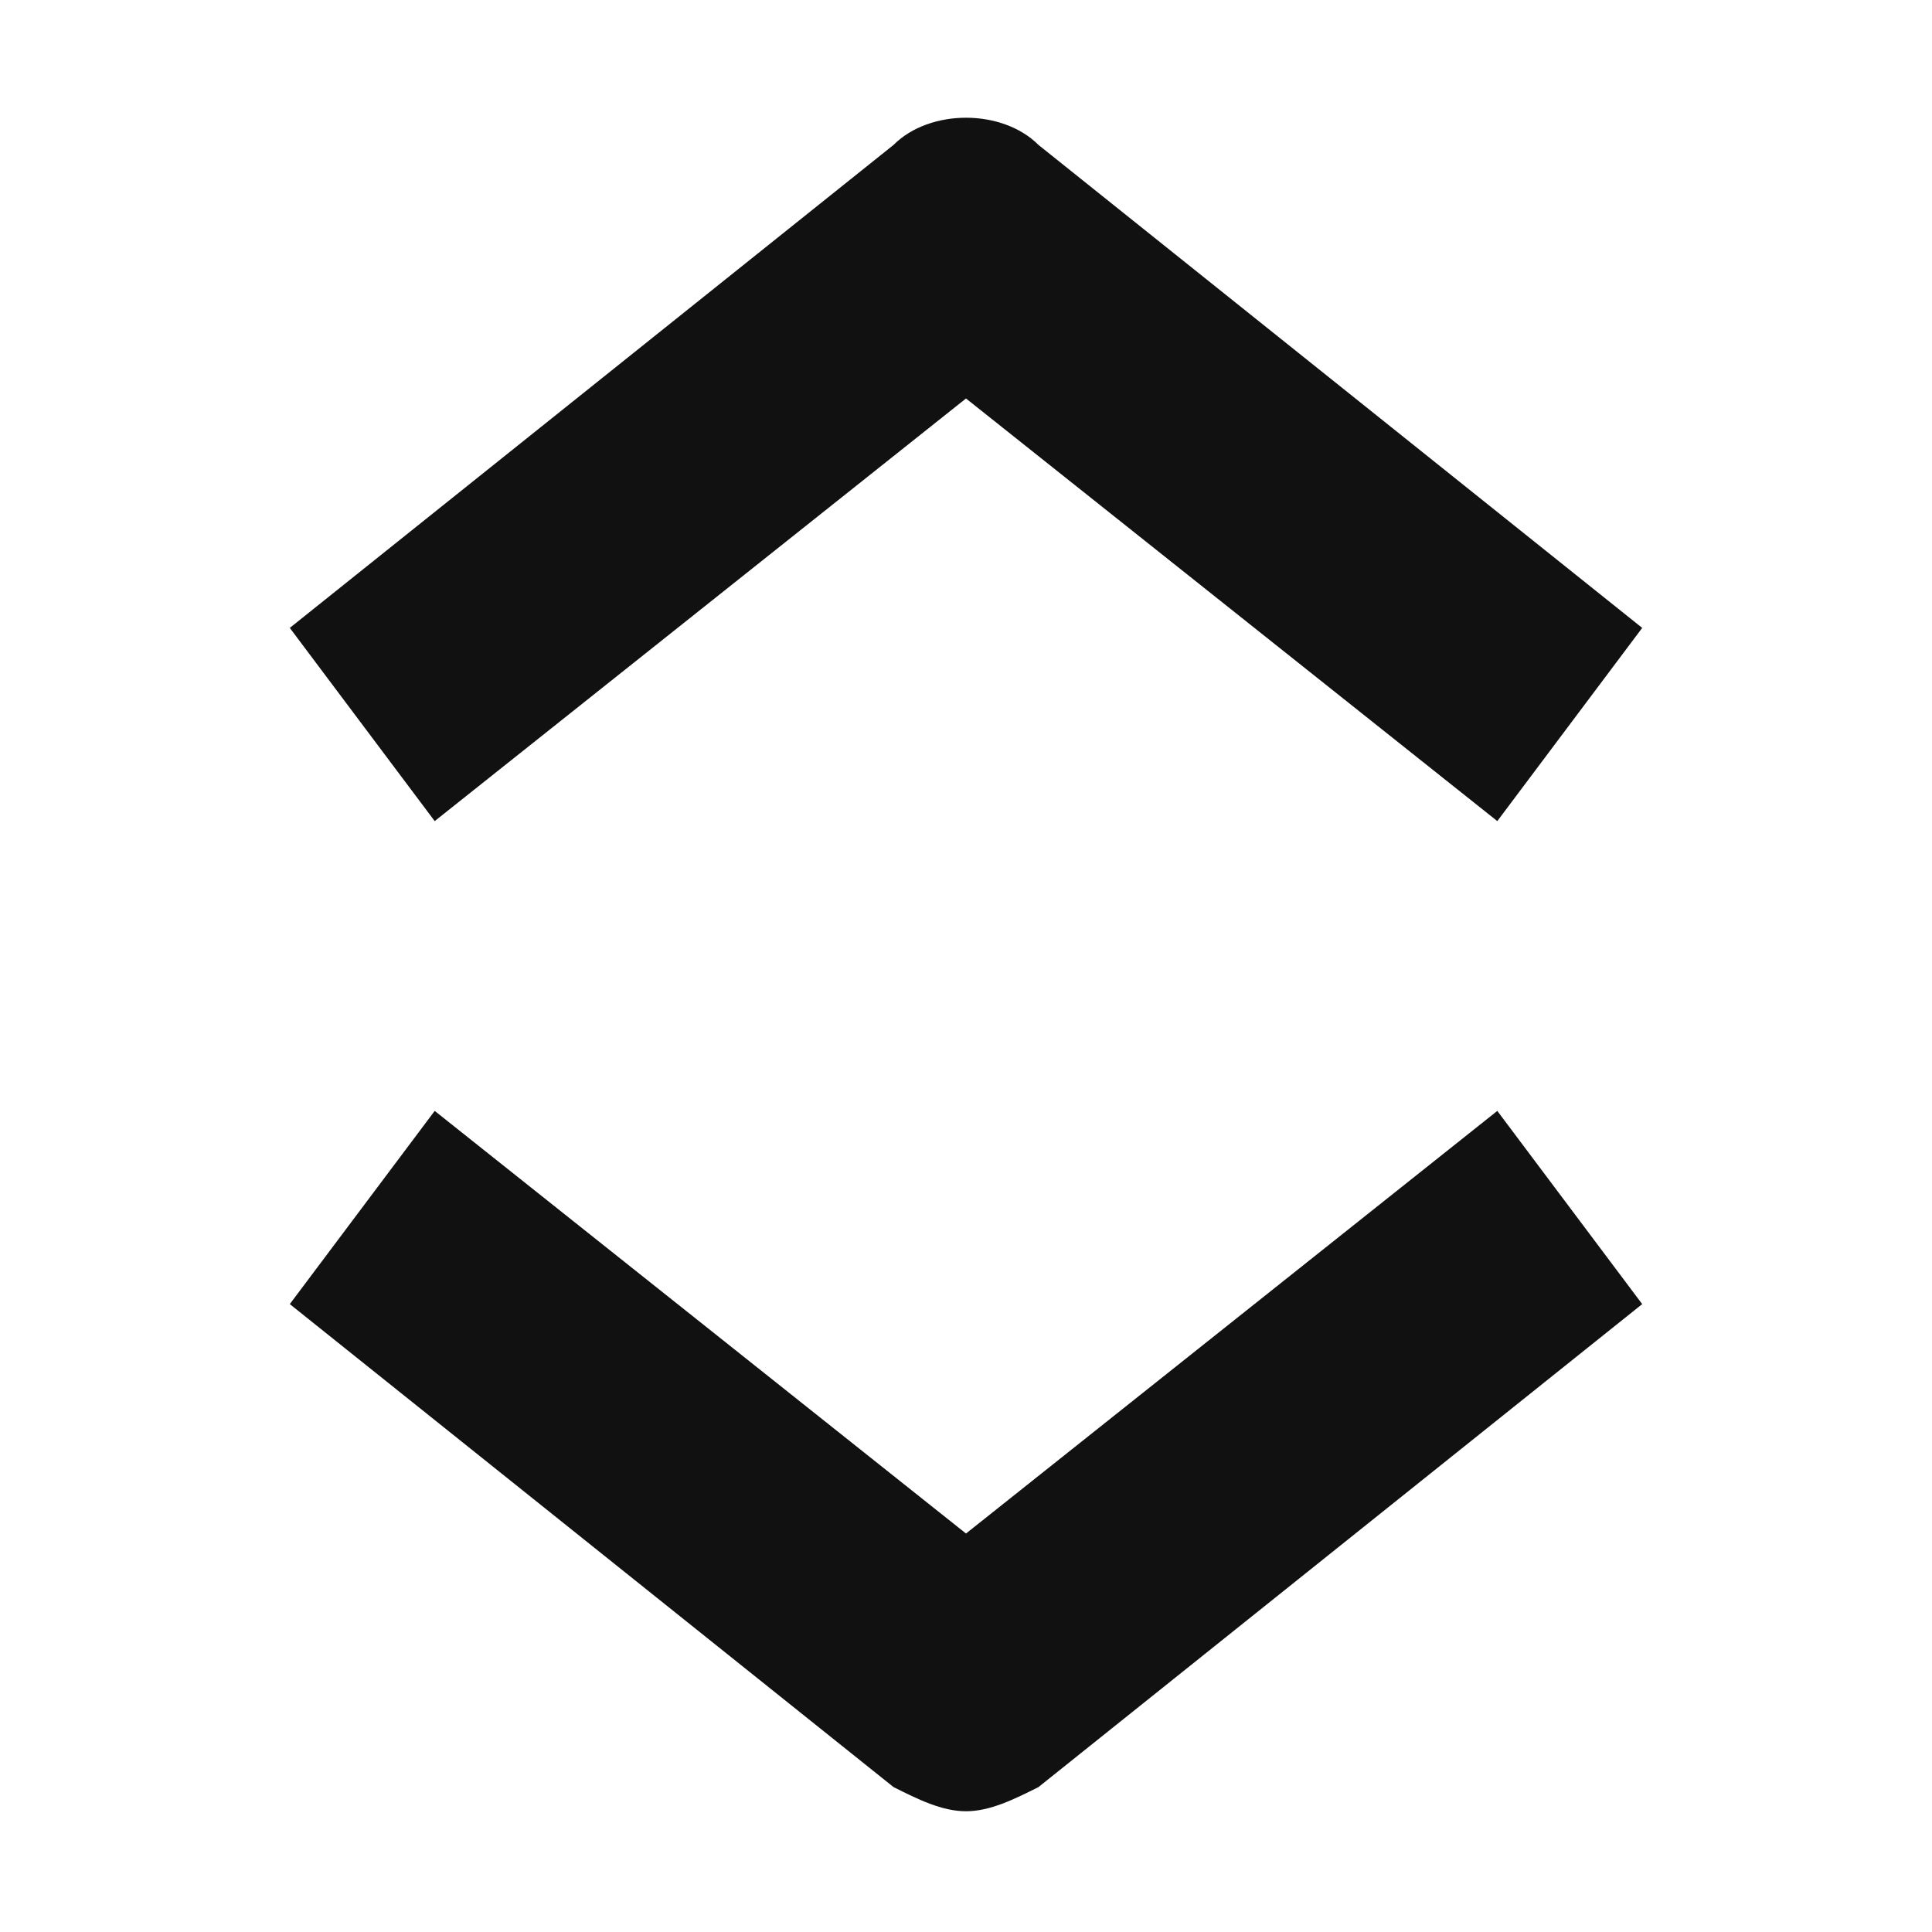 <svg xmlns="http://www.w3.org/2000/svg" width="16" height="16" viewBox="0 0 16 16"><g class="nc-icon-wrapper" fill="#111111"><path fill="#111111" d="M7.4,1.2l-5,4l1.2,1.6L8,3.3l4.4,3.5l1.2-1.6l-5-4C8.3,0.9,7.7,0.9,7.4,1.2z"></path> <path fill="#111111" d="M8,12.7L3.6,9.2l-1.2,1.6l5,4C7.6,14.9,7.8,15,8,15s0.4-0.1,0.6-0.2l5-4l-1.2-1.6L8,12.7z"></path></g></svg>